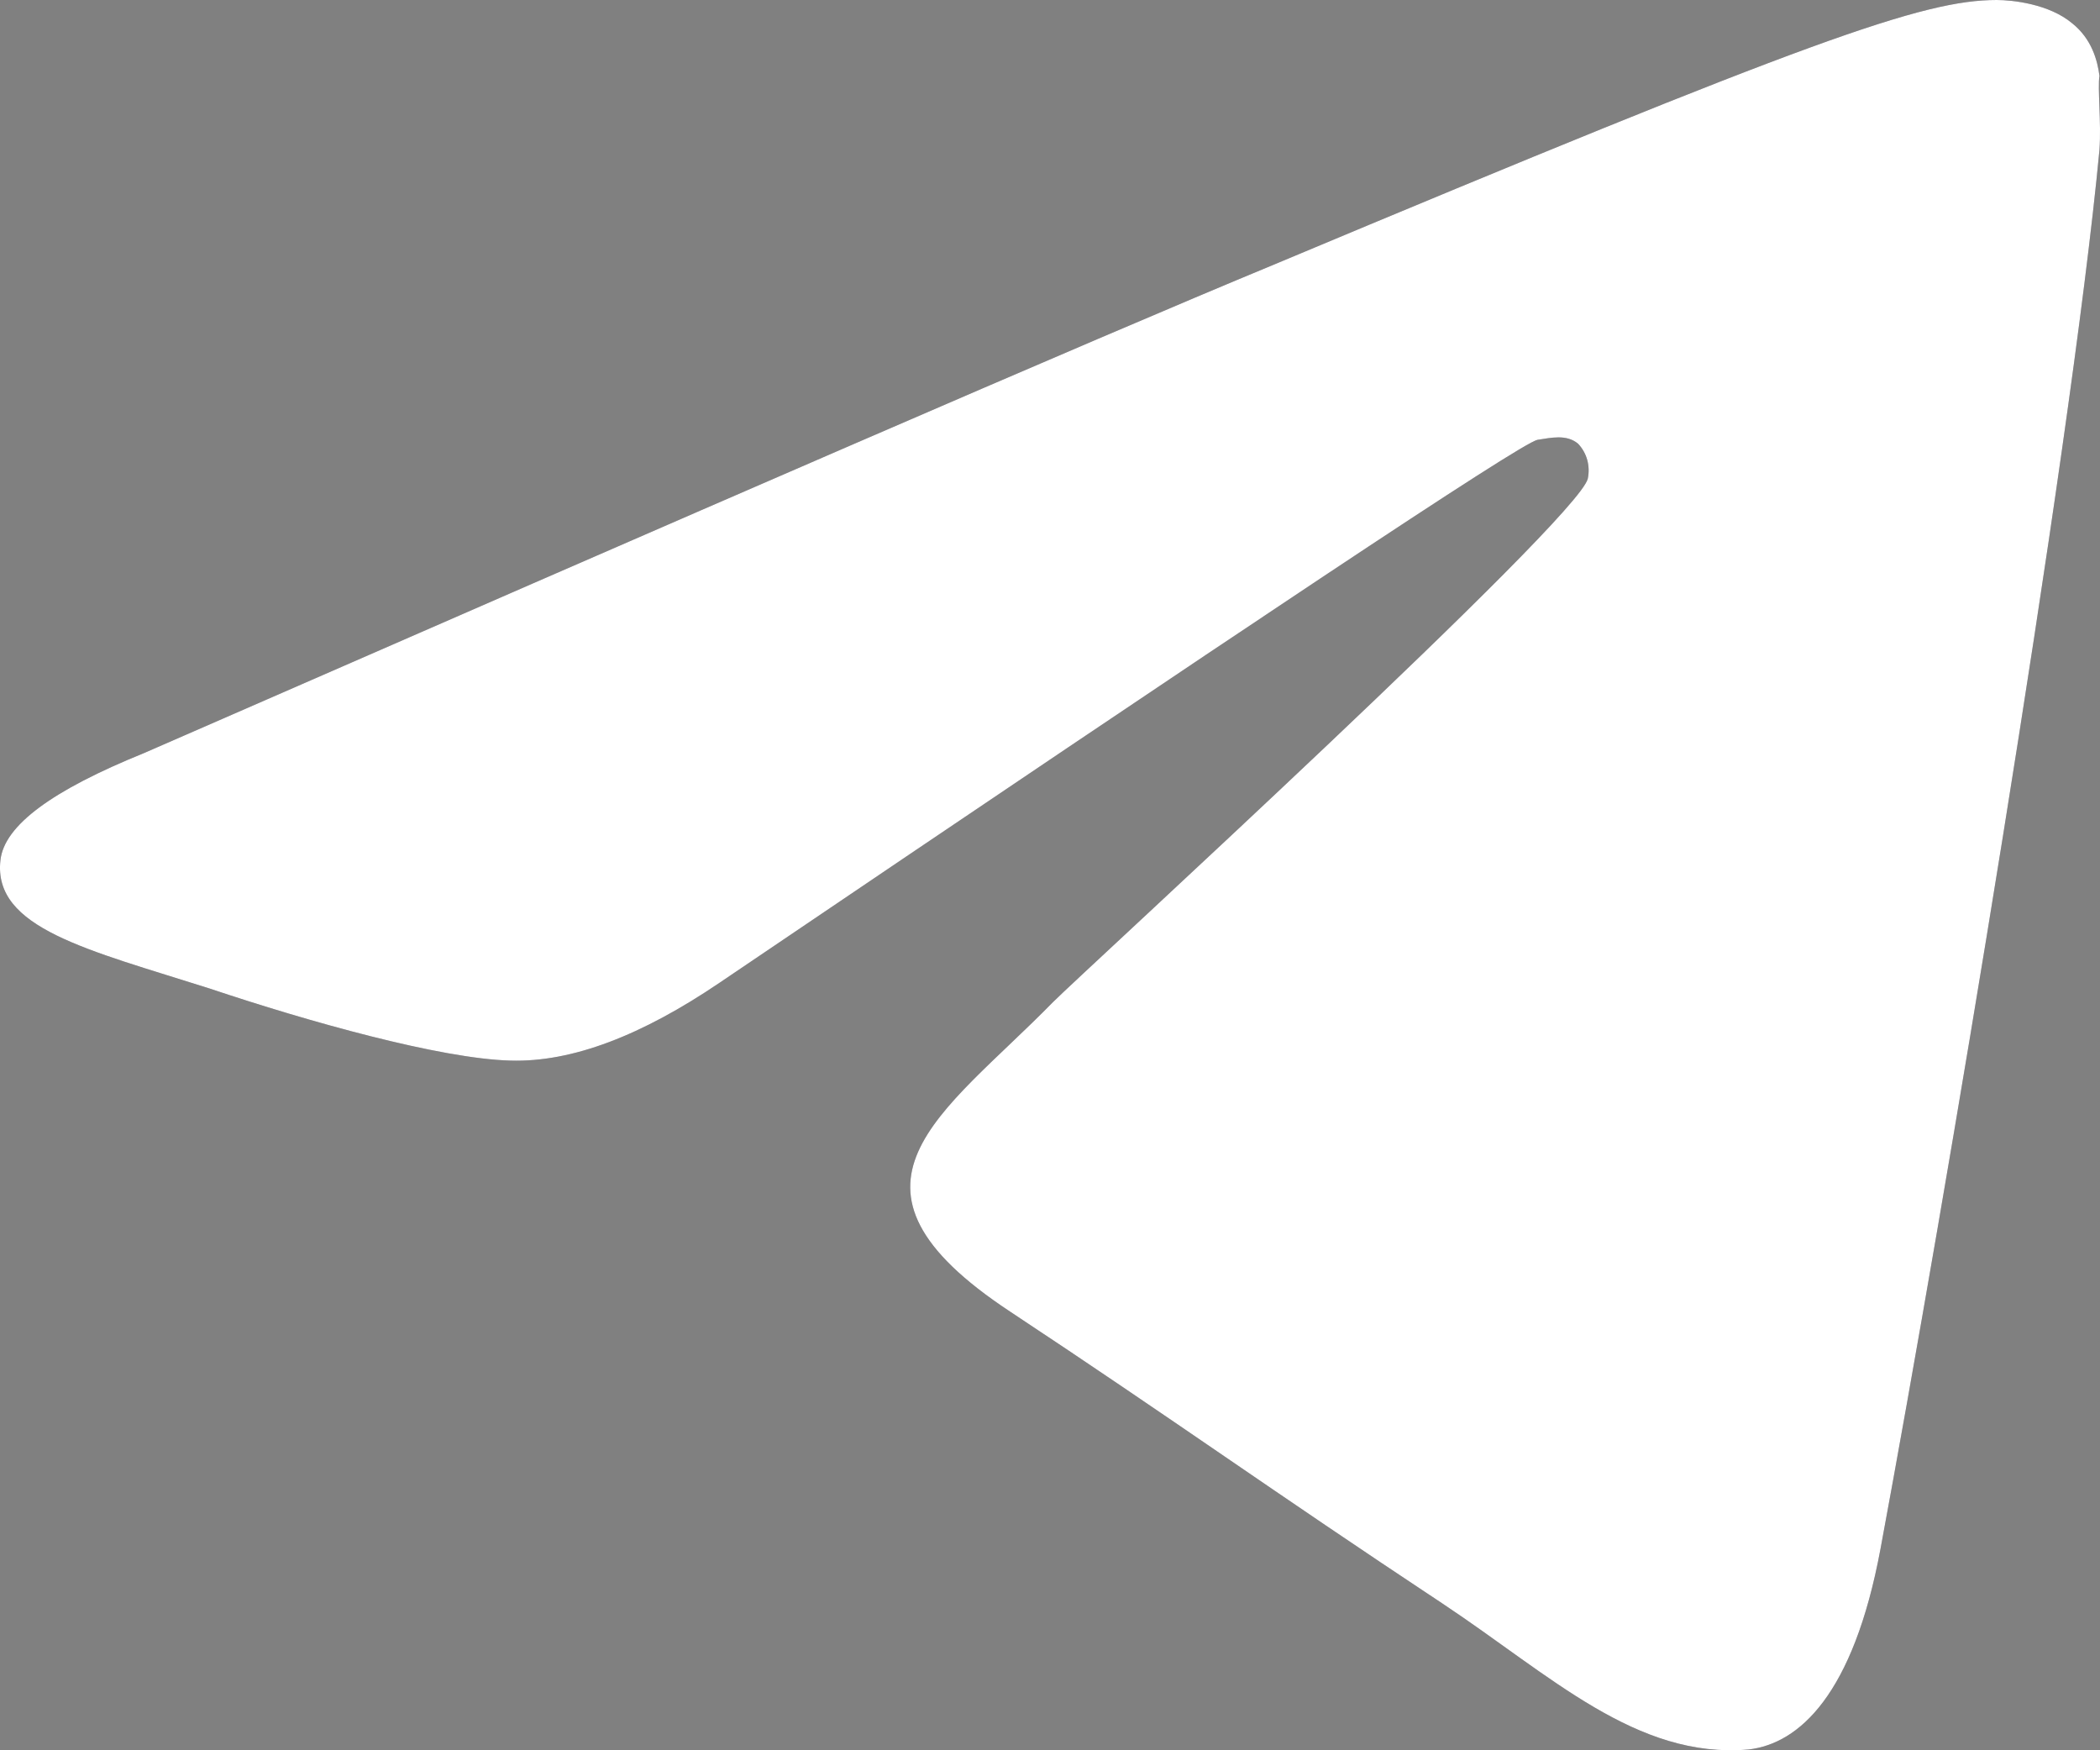 <svg width="24" height="20" viewBox="0 0 24 20" fill="none" xmlns="http://www.w3.org/2000/svg">
<rect x="0" y="0" width="24" height="20" fill="#808080" stroke="none"/>
<path d="M23.994 1.712C23.661 5.226 22.222 13.765 21.491 17.701C21.18 19.369 20.56 19.924 19.984 19.991C18.7 20.102 17.725 19.146 16.485 18.323C14.536 17.034 13.428 16.233 11.545 14.988C9.352 13.542 10.77 12.742 12.033 11.452C12.365 11.118 18.035 5.937 18.146 5.47C18.161 5.4 18.159 5.326 18.14 5.256C18.121 5.187 18.085 5.123 18.035 5.07C17.902 4.959 17.725 5.003 17.57 5.026C17.371 5.07 14.27 7.138 8.223 11.23C7.337 11.83 6.539 12.141 5.831 12.119C5.033 12.097 3.527 11.675 2.397 11.296C1.002 10.852 -0.084 10.607 0.005 9.829C0.049 9.429 0.603 9.028 1.644 8.606C8.112 5.782 12.409 3.914 14.558 3.024C20.715 0.445 21.978 0 22.82 0C22.997 0 23.418 0.044 23.683 0.267C23.905 0.445 23.971 0.689 23.994 0.867C23.971 1.001 24.016 1.401 23.994 1.712Z" fill="#494450"/>
<path d="M23.994 1.712C23.661 5.226 22.222 13.765 21.491 17.701C21.18 19.369 20.56 19.924 19.984 19.991C18.7 20.102 17.725 19.146 16.485 18.323C14.536 17.034 13.428 16.233 11.545 14.988C9.352 13.542 10.77 12.742 12.033 11.452C12.365 11.118 18.035 5.937 18.146 5.47C18.161 5.4 18.159 5.326 18.14 5.256C18.121 5.187 18.085 5.123 18.035 5.07C17.902 4.959 17.725 5.003 17.57 5.026C17.371 5.07 14.27 7.138 8.223 11.23C7.337 11.83 6.539 12.141 5.831 12.119C5.033 12.097 3.527 11.675 2.397 11.296C1.002 10.852 -0.084 10.607 0.005 9.829C0.049 9.429 0.603 9.028 1.644 8.606C8.112 5.782 12.409 3.914 14.558 3.024C20.715 0.445 21.978 0 22.82 0C22.997 0 23.418 0.044 23.683 0.267C23.905 0.445 23.971 0.689 23.994 0.867C23.971 1.001 24.016 1.401 23.994 1.712Z" fill="white"/>
</svg>
